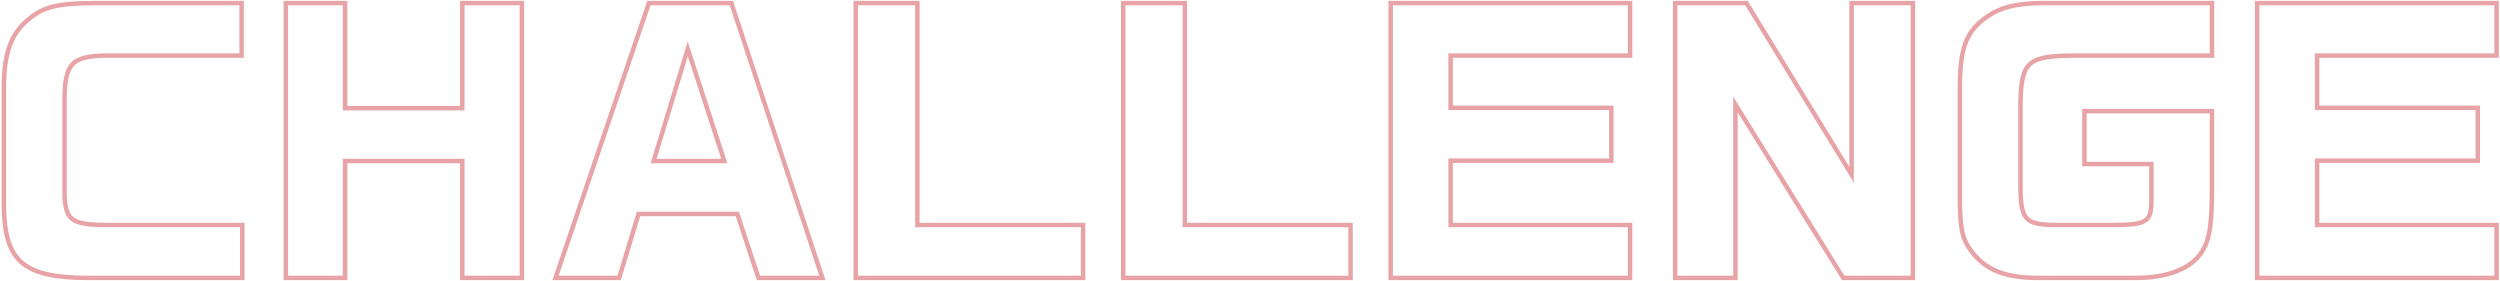 <svg width="1120" height="126" viewBox="0 0 1120 126" fill="none" xmlns="http://www.w3.org/2000/svg">
<mask id="path-1-outside-1_86_689" maskUnits="userSpaceOnUse" x="0" y="0" width="1120" height="126" fill="black">
<rect fill="white" width="1120" height="126"/>
<path d="M42.7 1.35H108.25V24.9H47.2C32.2 25.2 29.05 28.5 28.9 44.4V86.7C29.2 98.55 31.9 100.65 47.2 100.8H108.55V124.5H39.1C10.9 124.35 2.35 117.3 1.75 93.6V37.2C2.05 24.15 4.75 16.05 11.2 10.05C18.7 3.15 24.55 1.5 42.7 1.35ZM154.605 72.15V124.5H128.055V1.35H154.605V48.45H207.105V1.35H233.805V124.5H207.105V72.15H154.605ZM330.325 95.85H286.075L277.375 124.5H248.875L290.725 1.35H327.625L368.425 124.5H339.775L330.325 95.85ZM292.825 72.15H324.475L308.125 21.9L292.825 72.15ZM485.227 100.8V124.5H383.377V1.35H410.977V100.8H485.227ZM605.051 100.8V124.5H503.201V1.35H530.801V100.8H605.051ZM730.275 100.8V124.5H623.025V1.35H730.275V24.9H649.875V48.3H721.875V72H649.875V100.8H730.275ZM777.467 46.8V124.5H750.467V1.35H782.417L829.517 78.3V1.35H856.967V124.5H825.767L777.467 46.8ZM915.07 1.35H990.97V24.9H929.02C908.47 25.05 905.62 27.6 905.17 45.75V84.75C905.47 98.7 907.42 100.65 921.22 100.8H947.77C961.42 100.65 963.67 99.3 963.82 90.6V73.5H933.82V49.8H990.97V85.95C990.82 103.95 989.32 110.1 984.22 115.65C978.82 121.35 969.07 124.5 957.07 124.5H911.47C898.57 124.2 890.62 121.2 884.47 114.15C879.22 107.85 878.17 103.65 878.02 90.15V36.9C878.32 21.75 880.87 14.7 888.52 8.7C895.27 3.45 902.62 1.5 915.07 1.35ZM1118.46 100.8V124.5H1011.21V1.35H1118.46V24.9H1038.06V48.3H1110.06V72H1038.06V100.8H1118.46Z"/>
</mask>
<path d="M42.7 1.35V0.35L42.692 0.35L42.7 1.35ZM108.25 1.35H109.25V0.35H108.25V1.35ZM108.25 24.9V25.9H109.25V24.9H108.25ZM47.2 24.9V23.9H47.19L47.18 23.9L47.2 24.9ZM28.9 44.4L27.9 44.391V44.4H28.9ZM28.9 86.7H27.9V86.713L27.9 86.725L28.9 86.7ZM47.2 100.8L47.19 101.8H47.2V100.8ZM108.55 100.8H109.55V99.8H108.55V100.8ZM108.55 124.5V125.5H109.55V124.5H108.55ZM39.1 124.5L39.095 125.5H39.1V124.5ZM1.75 93.6H0.75V93.613L0.75 93.625L1.75 93.6ZM1.75 37.2L0.75 37.177L0.75 37.188V37.2H1.75ZM11.2 10.05L10.523 9.314L10.519 9.318L11.2 10.05ZM42.7 1.35V2.35H108.25V1.35V0.35H42.7V1.35ZM108.25 1.35H107.25V24.9H108.25H109.25V1.35H108.25ZM108.25 24.9V23.9H47.2V24.9V25.9H108.25V24.9ZM47.2 24.9L47.18 23.9C39.713 24.049 34.754 24.925 31.753 28.115C30.247 29.715 29.31 31.817 28.736 34.476C28.163 37.127 27.938 40.395 27.9 44.391L28.9 44.4L29.9 44.409C29.937 40.455 30.162 37.348 30.691 34.899C31.218 32.458 32.034 30.735 33.21 29.485C35.571 26.975 39.687 26.05 47.22 25.9L47.2 24.9ZM28.9 44.4H27.9V86.7H28.9H29.9V44.4H28.9ZM28.9 86.7L27.9 86.725C28.049 92.616 28.774 96.584 31.814 98.929C33.311 100.084 35.275 100.77 37.763 101.186C40.252 101.603 43.354 101.762 47.19 101.8L47.2 100.8L47.21 99.8C43.396 99.763 40.422 99.603 38.093 99.214C35.763 98.824 34.164 98.216 33.036 97.346C30.826 95.641 30.051 92.634 29.9 86.675L28.9 86.7ZM47.2 100.8V101.8H108.55V100.8V99.8H47.2V100.8ZM108.55 100.8H107.55V124.5H108.55H109.55V100.8H108.55ZM108.55 124.5V123.5H39.1V124.5V125.5H108.55V124.5ZM39.1 124.5L39.105 123.5C25.017 123.425 16.155 121.611 10.712 117.111C5.325 112.656 3.048 105.356 2.75 93.575L1.75 93.6L0.75 93.625C1.052 105.544 3.35 113.619 9.438 118.652C15.47 123.639 24.983 125.425 39.095 125.5L39.1 124.5ZM1.75 93.6H2.75V37.2H1.75H0.75V93.6H1.75ZM1.75 37.2L2.75 37.223C3.047 24.298 5.714 16.519 11.881 10.782L11.2 10.05L10.519 9.318C3.786 15.581 1.053 24.002 0.75 37.177L1.75 37.2ZM11.2 10.05L11.877 10.786C15.544 7.412 18.746 5.373 23.223 4.132C27.754 2.877 33.638 2.425 42.708 2.35L42.7 1.35L42.692 0.35C33.612 0.425 27.496 0.873 22.689 2.205C17.829 3.552 14.356 5.788 10.523 9.314L11.2 10.05ZM154.605 72.15V71.15H153.605V72.15H154.605ZM154.605 124.5V125.5H155.605V124.5H154.605ZM128.055 124.5H127.055V125.5H128.055V124.5ZM128.055 1.35V0.35H127.055V1.35H128.055ZM154.605 1.35H155.605V0.35H154.605V1.35ZM154.605 48.45H153.605V49.45H154.605V48.45ZM207.105 48.45V49.45H208.105V48.45H207.105ZM207.105 1.35V0.35H206.105V1.35H207.105ZM233.805 1.35H234.805V0.35H233.805V1.35ZM233.805 124.5V125.5H234.805V124.5H233.805ZM207.105 124.5H206.105V125.5H207.105V124.5ZM207.105 72.15H208.105V71.15H207.105V72.15ZM154.605 72.15H153.605V124.5H154.605H155.605V72.15H154.605ZM154.605 124.5V123.5H128.055V124.5V125.5H154.605V124.5ZM128.055 124.5H129.055V1.35H128.055H127.055V124.5H128.055ZM128.055 1.35V2.35H154.605V1.35V0.35H128.055V1.35ZM154.605 1.35H153.605V48.45H154.605H155.605V1.35H154.605ZM154.605 48.45V49.45H207.105V48.45V47.45H154.605V48.45ZM207.105 48.45H208.105V1.35H207.105H206.105V48.45H207.105ZM207.105 1.35V2.35H233.805V1.35V0.35H207.105V1.35ZM233.805 1.35H232.805V124.5H233.805H234.805V1.35H233.805ZM233.805 124.5V123.5H207.105V124.5V125.5H233.805V124.5ZM207.105 124.5H208.105V72.15H207.105H206.105V124.5H207.105ZM207.105 72.15V71.15H154.605V72.15V73.15H207.105V72.15ZM330.325 95.85L331.275 95.537L331.048 94.85H330.325V95.85ZM286.075 95.85V94.85H285.334L285.118 95.559L286.075 95.85ZM277.375 124.5V125.5H278.116L278.332 124.791L277.375 124.5ZM248.875 124.5L247.928 124.178L247.479 125.5H248.875V124.5ZM290.725 1.35V0.35H290.009L289.778 1.028L290.725 1.35ZM327.625 1.35L328.574 1.036L328.347 0.35H327.625V1.35ZM368.425 124.5V125.5H369.81L369.374 124.186L368.425 124.5ZM339.775 124.5L338.825 124.813L339.052 125.5H339.775V124.5ZM292.825 72.15L291.868 71.859L291.475 73.15H292.825V72.15ZM324.475 72.15V73.15H325.852L325.426 71.841L324.475 72.15ZM308.125 21.9L309.076 21.591L308.093 18.571L307.168 21.609L308.125 21.9ZM330.325 95.85V94.85H286.075V95.85V96.85H330.325V95.85ZM286.075 95.85L285.118 95.559L276.418 124.209L277.375 124.5L278.332 124.791L287.032 96.141L286.075 95.85ZM277.375 124.5V123.5H248.875V124.5V125.5H277.375V124.5ZM248.875 124.5L249.822 124.822L291.672 1.672L290.725 1.35L289.778 1.028L247.928 124.178L248.875 124.5ZM290.725 1.35V2.35H327.625V1.35V0.35H290.725V1.35ZM327.625 1.35L326.676 1.664L367.476 124.814L368.425 124.5L369.374 124.186L328.574 1.036L327.625 1.35ZM368.425 124.5V123.5H339.775V124.5V125.5H368.425V124.5ZM339.775 124.5L340.725 124.187L331.275 95.537L330.325 95.85L329.375 96.163L338.825 124.813L339.775 124.5ZM292.825 72.15V73.15H324.475V72.15V71.15H292.825V72.15ZM324.475 72.15L325.426 71.841L309.076 21.591L308.125 21.9L307.174 22.209L323.524 72.459L324.475 72.15ZM308.125 21.9L307.168 21.609L291.868 71.859L292.825 72.15L293.782 72.441L309.082 22.191L308.125 21.9ZM485.227 100.8H486.227V99.8H485.227V100.8ZM485.227 124.5V125.5H486.227V124.5H485.227ZM383.377 124.5H382.377V125.5H383.377V124.5ZM383.377 1.35V0.35H382.377V1.35H383.377ZM410.977 1.35H411.977V0.35H410.977V1.35ZM410.977 100.8H409.977V101.8H410.977V100.8ZM485.227 100.8H484.227V124.5H485.227H486.227V100.8H485.227ZM485.227 124.5V123.5H383.377V124.5V125.5H485.227V124.5ZM383.377 124.5H384.377V1.35H383.377H382.377V124.5H383.377ZM383.377 1.35V2.35H410.977V1.35V0.35H383.377V1.35ZM410.977 1.35H409.977V100.8H410.977H411.977V1.35H410.977ZM410.977 100.8V101.8H485.227V100.8V99.8H410.977V100.8ZM605.051 100.8H606.051V99.8H605.051V100.8ZM605.051 124.5V125.5H606.051V124.5H605.051ZM503.201 124.5H502.201V125.5H503.201V124.5ZM503.201 1.35V0.35H502.201V1.35H503.201ZM530.801 1.35H531.801V0.35H530.801V1.35ZM530.801 100.8H529.801V101.8H530.801V100.8ZM605.051 100.8H604.051V124.5H605.051H606.051V100.8H605.051ZM605.051 124.5V123.5H503.201V124.5V125.5H605.051V124.5ZM503.201 124.5H504.201V1.35H503.201H502.201V124.5H503.201ZM503.201 1.35V2.35H530.801V1.35V0.35H503.201V1.35ZM530.801 1.35H529.801V100.8H530.801H531.801V1.35H530.801ZM530.801 100.8V101.8H605.051V100.8V99.8H530.801V100.8ZM730.275 100.8H731.275V99.8H730.275V100.8ZM730.275 124.5V125.5H731.275V124.5H730.275ZM623.025 124.5H622.025V125.5H623.025V124.5ZM623.025 1.35V0.35H622.025V1.35H623.025ZM730.275 1.35H731.275V0.35H730.275V1.35ZM730.275 24.9V25.9H731.275V24.9H730.275ZM649.875 24.9V23.9H648.875V24.9H649.875ZM649.875 48.3H648.875V49.3H649.875V48.3ZM721.875 48.3H722.875V47.3H721.875V48.3ZM721.875 72V73H722.875V72H721.875ZM649.875 72V71H648.875V72H649.875ZM649.875 100.8H648.875V101.8H649.875V100.8ZM730.275 100.8H729.275V124.5H730.275H731.275V100.8H730.275ZM730.275 124.5V123.5H623.025V124.5V125.5H730.275V124.5ZM623.025 124.5H624.025V1.35H623.025H622.025V124.5H623.025ZM623.025 1.35V2.35H730.275V1.35V0.35H623.025V1.35ZM730.275 1.35H729.275V24.9H730.275H731.275V1.35H730.275ZM730.275 24.9V23.9H649.875V24.9V25.9H730.275V24.9ZM649.875 24.9H648.875V48.3H649.875H650.875V24.9H649.875ZM649.875 48.3V49.3H721.875V48.3V47.3H649.875V48.3ZM721.875 48.3H720.875V72H721.875H722.875V48.3H721.875ZM721.875 72V71H649.875V72V73H721.875V72ZM649.875 72H648.875V100.8H649.875H650.875V72H649.875ZM649.875 100.8V101.8H730.275V100.8V99.8H649.875V100.8ZM777.467 46.8L778.316 46.272L776.467 43.297V46.8H777.467ZM777.467 124.5V125.5H778.467V124.5H777.467ZM750.467 124.5H749.467V125.5H750.467V124.5ZM750.467 1.35V0.35H749.467V1.35H750.467ZM782.417 1.35L783.27 0.828L782.977 0.35H782.417V1.35ZM829.517 78.3L828.664 78.822L830.517 81.849V78.3H829.517ZM829.517 1.35V0.35H828.517V1.35H829.517ZM856.967 1.35H857.967V0.35H856.967V1.35ZM856.967 124.5V125.5H857.967V124.5H856.967ZM825.767 124.5L824.918 125.028L825.211 125.5H825.767V124.5ZM777.467 46.8H776.467V124.5H777.467H778.467V46.8H777.467ZM777.467 124.5V123.5H750.467V124.5V125.5H777.467V124.5ZM750.467 124.5H751.467V1.35H750.467H749.467V124.5H750.467ZM750.467 1.35V2.35H782.417V1.35V0.35H750.467V1.35ZM782.417 1.35L781.564 1.872L828.664 78.822L829.517 78.3L830.37 77.778L783.27 0.828L782.417 1.35ZM829.517 78.3H830.517V1.35H829.517H828.517V78.3H829.517ZM829.517 1.35V2.35H856.967V1.35V0.35H829.517V1.35ZM856.967 1.35H855.967V124.5H856.967H857.967V1.35H856.967ZM856.967 124.5V123.5H825.767V124.5V125.5H856.967V124.5ZM825.767 124.5L826.616 123.972L778.316 46.272L777.467 46.8L776.617 47.328L824.918 125.028L825.767 124.5ZM915.07 1.35V0.35L915.057 0.35L915.07 1.35ZM990.97 1.35H991.97V0.35H990.97V1.35ZM990.97 24.9V25.9H991.97V24.9H990.97ZM929.02 24.9V23.9L929.012 23.9L929.02 24.9ZM905.17 45.75L904.17 45.725L904.17 45.738V45.75H905.17ZM905.17 84.75H904.17V84.761L904.17 84.772L905.17 84.75ZM921.22 100.8L921.209 101.8H921.22V100.8ZM947.77 100.8V101.8L947.781 101.8L947.77 100.8ZM963.82 90.6L964.819 90.617L964.82 90.609V90.6H963.82ZM963.82 73.5H964.82V72.5H963.82V73.5ZM933.82 73.5H932.82V74.5H933.82V73.5ZM933.82 49.8V48.8H932.82V49.8H933.82ZM990.97 49.8H991.97V48.8H990.97V49.8ZM990.97 85.95L991.97 85.958V85.95H990.97ZM984.22 115.65L984.945 116.338L984.951 116.332L984.956 116.327L984.22 115.65ZM911.47 124.5L911.446 125.5L911.458 125.5H911.47V124.5ZM884.47 114.15L883.701 114.79L883.709 114.799L883.716 114.807L884.47 114.15ZM878.02 90.15H877.019L877.02 90.161L878.02 90.15ZM878.02 36.9L877.02 36.88L877.02 36.89V36.9H878.02ZM888.52 8.7L887.906 7.911L887.902 7.913L888.52 8.7ZM915.07 1.35V2.35H990.97V1.35V0.35H915.07V1.35ZM990.97 1.35H989.97V24.9H990.97H991.97V1.35H990.97ZM990.97 24.9V23.9H929.02V24.9V25.9H990.97V24.9ZM929.02 24.9L929.012 23.9C923.869 23.938 919.768 24.125 916.517 24.683C913.264 25.242 910.762 26.189 908.898 27.823C907.021 29.468 905.903 31.71 905.222 34.629C904.546 37.53 904.283 41.18 904.17 45.725L905.17 45.75L906.169 45.775C906.282 41.245 906.543 37.77 907.17 35.083C907.792 32.415 908.756 30.607 910.216 29.327C911.69 28.036 913.781 27.183 916.856 26.654C919.934 26.125 923.895 25.937 929.027 25.9L929.02 24.9ZM905.17 45.75H904.17V84.75H905.17H906.17V45.75H905.17ZM905.17 84.75L904.17 84.772C904.245 88.266 904.424 91.081 904.884 93.323C905.346 95.574 906.11 97.342 907.425 98.657C908.741 99.973 910.501 100.728 912.738 101.172C914.963 101.613 917.752 101.762 921.209 101.8L921.22 100.8L921.23 99.8C917.788 99.763 915.157 99.612 913.126 99.21C911.107 98.809 909.773 98.177 908.839 97.243C907.904 96.308 907.262 94.963 906.843 92.921C906.422 90.869 906.244 88.209 906.169 84.728L905.17 84.75ZM921.22 100.8V101.8H947.77V100.8V99.8H921.22V100.8ZM947.77 100.8L947.781 101.8C951.199 101.762 953.95 101.65 956.147 101.358C958.335 101.067 960.068 100.587 961.391 99.752C964.166 98 964.745 94.959 964.819 90.617L963.82 90.6L962.82 90.583C962.745 94.941 962.123 96.925 960.323 98.061C959.359 98.669 957.96 99.099 955.883 99.375C953.814 99.65 951.165 99.763 947.759 99.8L947.77 100.8ZM963.82 90.6H964.82V73.5H963.82H962.82V90.6H963.82ZM963.82 73.5V72.5H933.82V73.5V74.5H963.82V73.5ZM933.82 73.5H934.82V49.8H933.82H932.82V73.5H933.82ZM933.82 49.8V50.8H990.97V49.8V48.8H933.82V49.8ZM990.97 49.8H989.97V85.95H990.97H991.97V49.8H990.97ZM990.97 85.95L989.97 85.942C989.82 103.948 988.3 109.732 983.483 114.973L984.22 115.65L984.956 116.327C990.339 110.468 991.82 103.952 991.969 85.958L990.97 85.95ZM984.22 115.65L983.494 114.962C978.364 120.377 968.942 123.5 957.07 123.5V124.5V125.5C969.197 125.5 979.275 122.323 984.945 116.338L984.22 115.65ZM957.07 124.5V123.5H911.47V124.5V125.5H957.07V124.5ZM911.47 124.5L911.493 123.5C898.758 123.204 891.124 120.257 885.223 113.493L884.47 114.15L883.716 114.807C890.115 122.143 898.381 125.196 911.446 125.5L911.47 124.5ZM884.47 114.15L885.238 113.51C882.673 110.432 881.187 107.934 880.298 104.593C879.396 101.201 879.094 96.889 879.019 90.139L878.02 90.15L877.02 90.161C877.095 96.911 877.393 101.449 878.366 105.107C879.352 108.816 881.017 111.568 883.701 114.79L884.47 114.15ZM878.02 90.15H879.02V36.9H878.02H877.02V90.15H878.02ZM878.02 36.9L879.019 36.92C879.169 29.381 879.878 23.964 881.451 19.716C883.01 15.506 885.437 12.389 889.137 9.487L888.52 8.7L887.902 7.913C883.953 11.011 881.279 14.419 879.576 19.022C877.886 23.586 877.17 29.27 877.02 36.88L878.02 36.9ZM888.52 8.7L889.133 9.489C895.643 4.427 902.743 2.499 915.082 2.35L915.07 1.35L915.057 0.35C902.496 0.501 894.896 2.473 887.906 7.911L888.52 8.7ZM1118.46 100.8H1119.46V99.8H1118.46V100.8ZM1118.46 124.5V125.5H1119.46V124.5H1118.46ZM1011.21 124.5H1010.21V125.5H1011.21V124.5ZM1011.21 1.35V0.35H1010.21V1.35H1011.21ZM1118.46 1.35H1119.46V0.35H1118.46V1.35ZM1118.46 24.9V25.9H1119.46V24.9H1118.46ZM1038.06 24.9V23.9H1037.06V24.9H1038.06ZM1038.06 48.3H1037.06V49.3H1038.06V48.3ZM1110.06 48.3H1111.06V47.3H1110.06V48.3ZM1110.06 72V73H1111.06V72H1110.06ZM1038.06 72V71H1037.06V72H1038.06ZM1038.06 100.8H1037.06V101.8H1038.06V100.8ZM1118.46 100.8H1117.46V124.5H1118.46H1119.46V100.8H1118.46ZM1118.46 124.5V123.5H1011.21V124.5V125.5H1118.46V124.5ZM1011.21 124.5H1012.21V1.35H1011.21H1010.21V124.5H1011.21ZM1011.21 1.35V2.35H1118.46V1.35V0.35H1011.21V1.35ZM1118.46 1.35H1117.46V24.9H1118.46H1119.46V1.35H1118.46ZM1118.46 24.9V23.9H1038.06V24.9V25.9H1118.46V24.9ZM1038.06 24.9H1037.06V48.3H1038.06H1039.06V24.9H1038.06ZM1038.06 48.3V49.3H1110.06V48.3V47.3H1038.06V48.3ZM1110.06 48.3H1109.06V72H1110.06H1111.06V48.3H1110.06ZM1110.06 72V71H1038.06V72V73H1110.06V72ZM1038.06 72H1037.06V100.8H1038.06H1039.06V72H1038.06ZM1038.06 100.8V101.8H1118.46V100.8V99.8H1038.06V100.8Z" fill="#C71B21" fill-opacity="0.4" mask="url(#path-1-outside-1_86_689)"/>
</svg>
